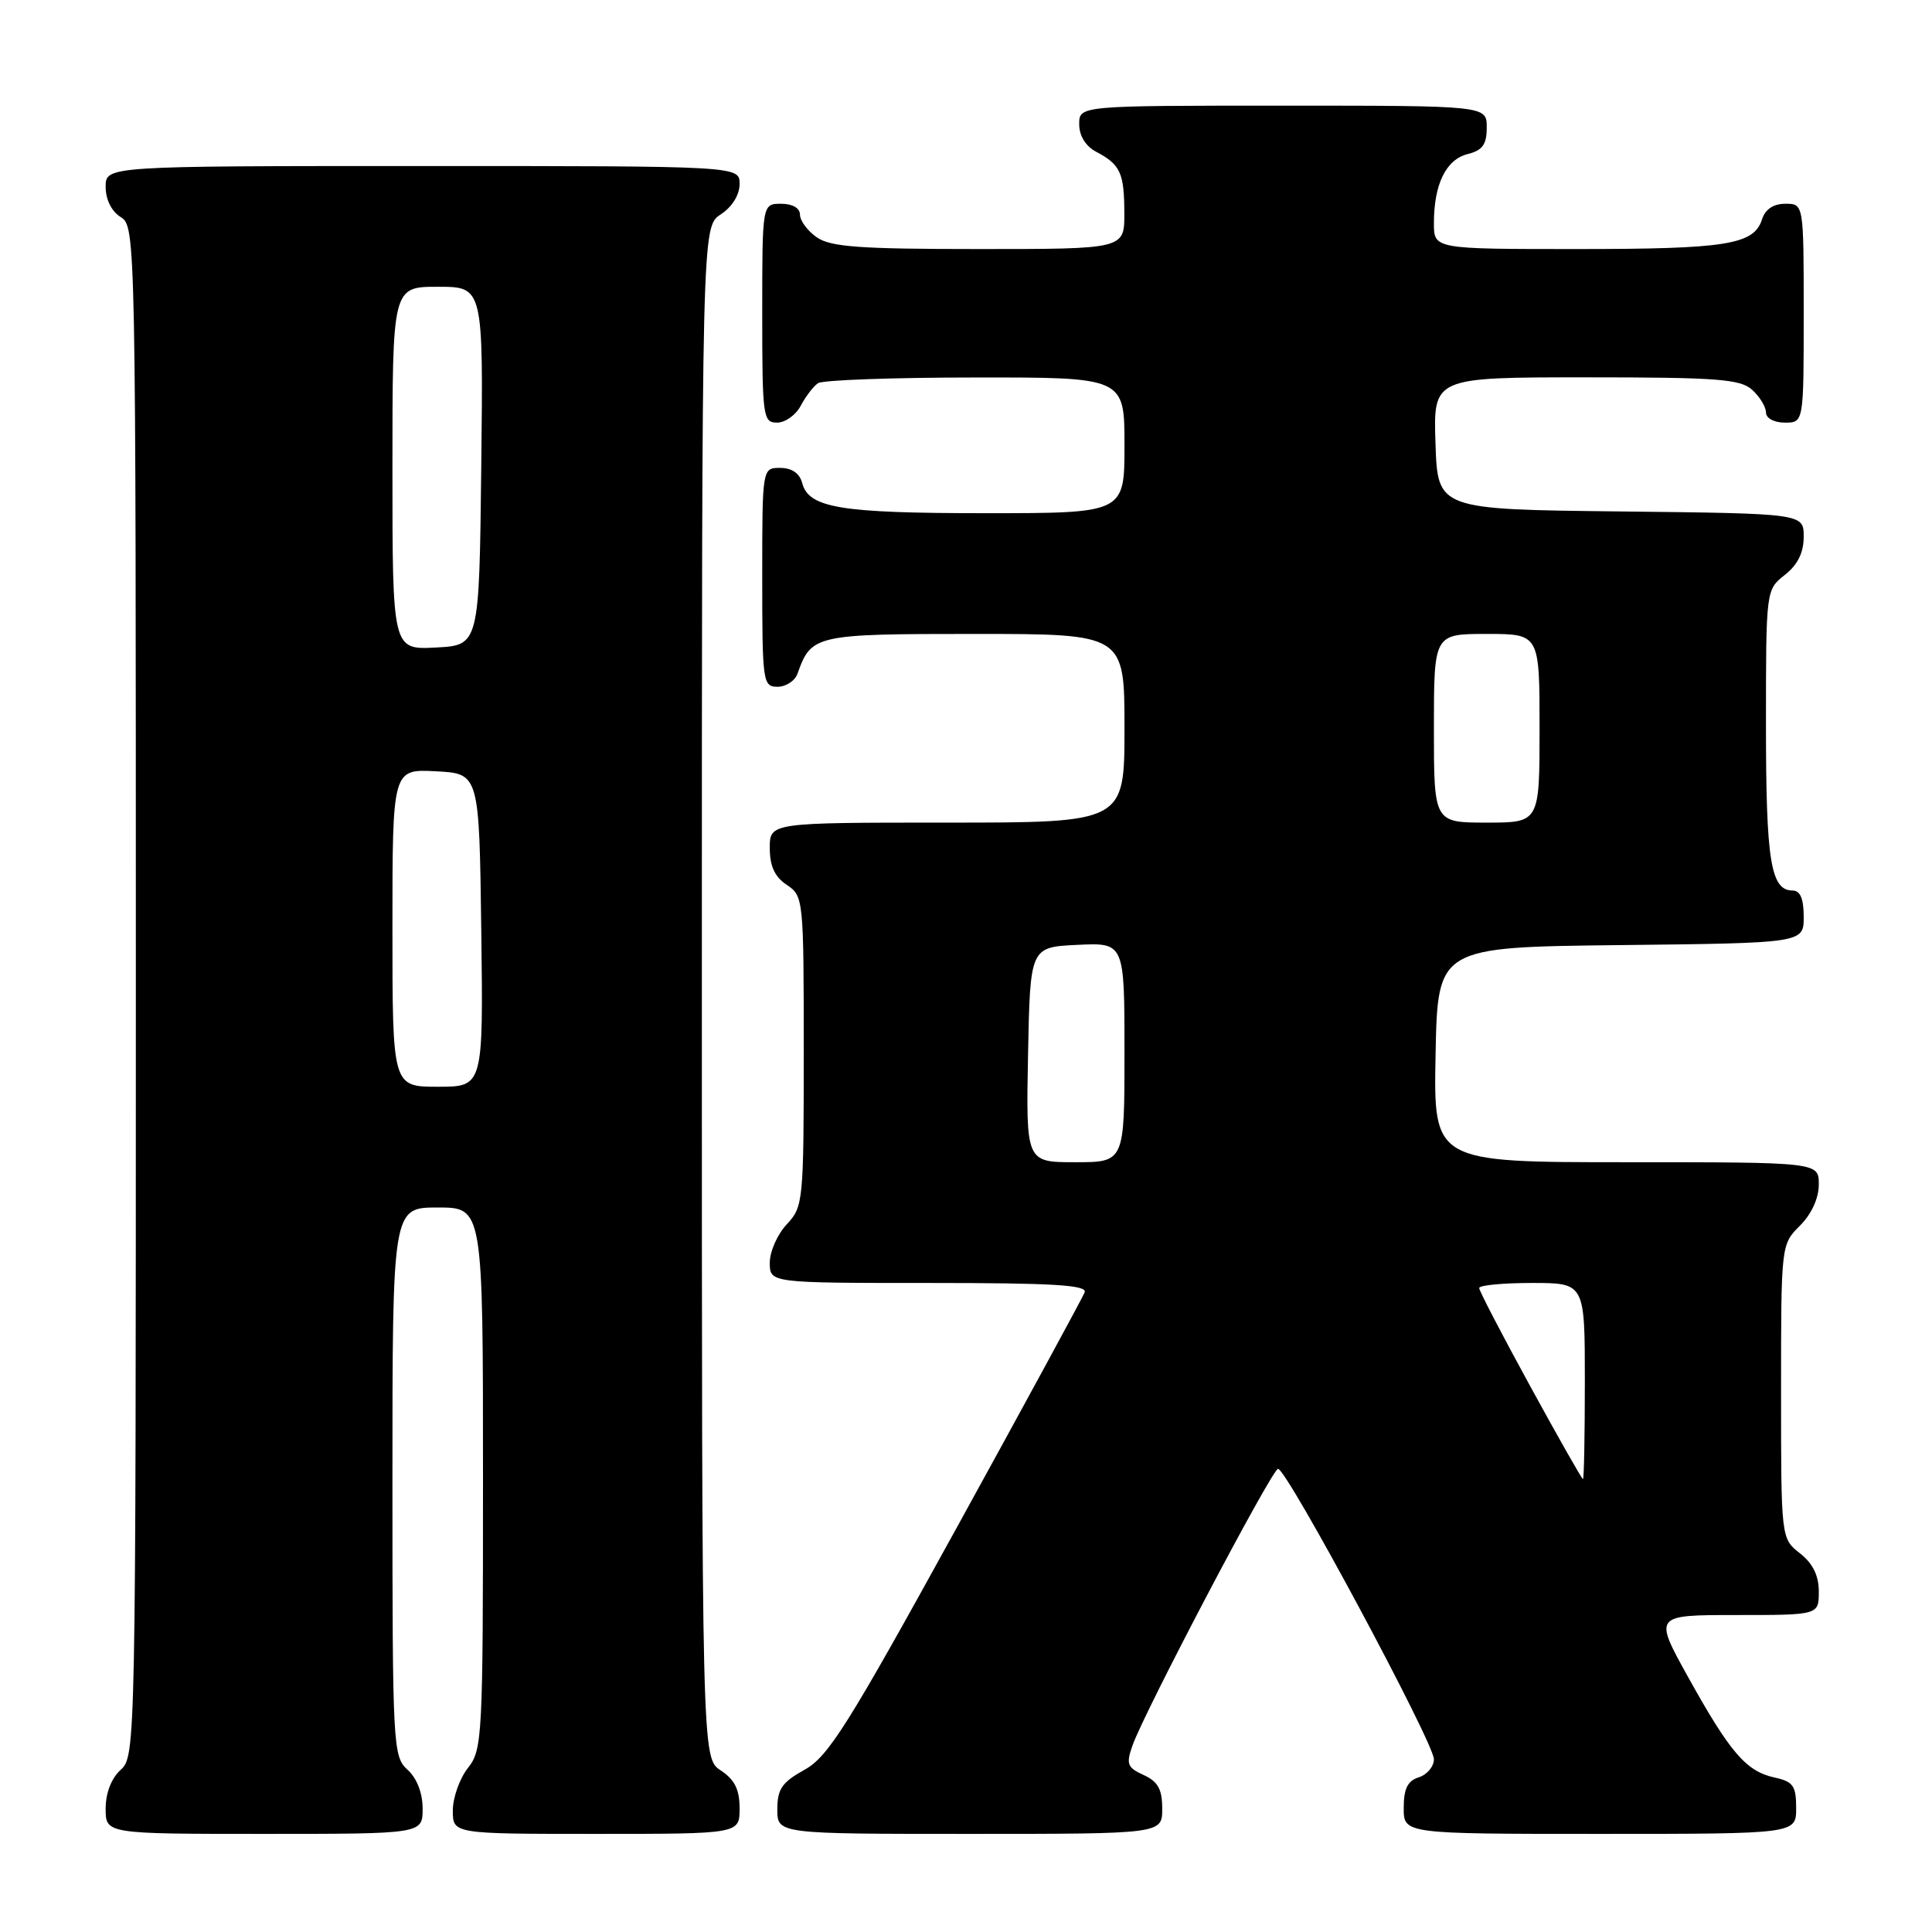 <?xml version="1.0" encoding="UTF-8" standalone="no"?>
<!DOCTYPE svg PUBLIC "-//W3C//DTD SVG 1.1//EN" "http://www.w3.org/Graphics/SVG/1.1/DTD/svg11.dtd" >
<svg xmlns="http://www.w3.org/2000/svg" xmlns:xlink="http://www.w3.org/1999/xlink" version="1.1" viewBox="0 0 256 256">
 <g >
 <path fill="currentColor"
d=" M 56.00 239.65 C 56.00 237.58 55.24 235.62 54.00 234.50 C 52.07 232.75 52.00 231.42 52.00 196.35 C 52.00 160.00 52.00 160.00 58.00 160.00 C 64.00 160.00 64.00 160.00 64.00 195.87 C 64.00 230.22 63.92 231.84 62.00 234.27 C 60.90 235.67 60.00 238.21 60.00 239.91 C 60.00 243.00 60.00 243.00 79.00 243.00 C 98.00 243.00 98.00 243.00 98.00 239.62 C 98.00 237.11 97.35 235.81 95.50 234.59 C 93.00 232.95 93.00 232.95 93.00 131.50 C 93.00 30.05 93.00 30.05 95.50 28.41 C 97.01 27.42 98.00 25.83 98.00 24.38 C 98.00 22.00 98.00 22.00 56.00 22.00 C 14.00 22.00 14.00 22.00 14.00 24.76 C 14.00 26.44 14.78 28.01 16.00 28.77 C 17.98 30.00 18.00 31.10 18.00 131.35 C 18.00 231.42 17.97 232.71 16.00 234.50 C 14.76 235.62 14.00 237.58 14.00 239.65 C 14.00 243.00 14.00 243.00 35.00 243.00 C 56.00 243.00 56.00 243.00 56.00 239.65 Z  M 154.00 239.66 C 154.00 237.08 153.44 236.07 151.54 235.20 C 149.37 234.21 149.19 233.75 150.06 231.29 C 151.67 226.74 168.48 194.78 169.34 194.63 C 170.42 194.45 190.00 230.91 190.00 233.11 C 190.00 234.07 189.10 235.15 188.00 235.50 C 186.51 235.97 186.00 237.01 186.00 239.57 C 186.00 243.00 186.00 243.00 212.00 243.00 C 238.00 243.00 238.00 243.00 238.00 239.58 C 238.00 236.63 237.61 236.07 235.13 235.53 C 231.37 234.70 229.25 232.24 223.70 222.25 C 219.12 214.00 219.12 214.00 230.06 214.00 C 241.00 214.00 241.00 214.00 241.00 210.89 C 241.00 208.77 240.21 207.16 238.50 205.82 C 236.00 203.85 236.00 203.85 236.00 184.38 C 236.00 164.94 236.00 164.90 238.50 162.41 C 240.04 160.87 241.00 158.77 241.00 156.95 C 241.00 154.00 241.00 154.00 215.47 154.00 C 189.95 154.00 189.95 154.00 190.22 139.75 C 190.50 125.50 190.50 125.50 214.75 125.23 C 239.00 124.96 239.00 124.96 239.00 121.48 C 239.00 119.09 238.54 118.00 237.54 118.00 C 234.63 118.00 234.00 114.11 234.00 96.14 C 234.00 78.15 234.00 78.15 236.50 76.18 C 238.20 74.84 239.00 73.23 239.00 71.12 C 239.00 68.04 239.00 68.04 214.75 67.77 C 190.50 67.50 190.50 67.50 190.21 58.75 C 189.92 50.00 189.92 50.00 210.13 50.00 C 227.53 50.00 230.60 50.23 232.17 51.65 C 233.18 52.57 234.00 53.92 234.00 54.65 C 234.00 55.42 235.07 56.00 236.50 56.00 C 239.00 56.00 239.00 56.00 239.00 41.50 C 239.00 27.00 239.00 27.00 236.57 27.00 C 234.99 27.00 233.91 27.72 233.48 29.06 C 232.41 32.42 228.82 33.00 208.93 33.00 C 190.00 33.00 190.00 33.00 190.00 29.57 C 190.00 24.42 191.60 21.14 194.46 20.42 C 196.45 19.92 197.00 19.15 197.00 16.89 C 197.00 14.00 197.00 14.00 170.00 14.00 C 143.00 14.00 143.00 14.00 143.00 16.46 C 143.00 18.00 143.85 19.37 145.25 20.11 C 148.46 21.81 148.97 22.91 148.98 28.25 C 149.00 33.00 149.00 33.00 129.72 33.00 C 113.89 33.00 110.05 32.72 108.22 31.44 C 107.00 30.59 106.00 29.24 106.00 28.44 C 106.00 27.57 105.01 27.00 103.50 27.00 C 101.00 27.00 101.00 27.00 101.00 41.50 C 101.00 55.25 101.10 56.00 102.96 56.00 C 104.05 56.00 105.46 54.99 106.11 53.75 C 106.77 52.51 107.79 51.17 108.40 50.77 C 109.00 50.36 118.39 50.02 129.25 50.02 C 149.00 50.00 149.00 50.00 149.00 59.00 C 149.00 68.00 149.00 68.00 130.57 68.00 C 111.34 68.00 107.15 67.31 106.29 63.99 C 105.95 62.71 104.92 62.00 103.38 62.00 C 101.00 62.00 101.00 62.00 101.00 76.50 C 101.00 90.41 101.08 91.00 103.03 91.00 C 104.15 91.00 105.34 90.21 105.68 89.25 C 107.51 84.11 107.98 84.00 129.15 84.00 C 149.00 84.00 149.00 84.00 149.00 96.50 C 149.00 109.00 149.00 109.00 125.50 109.00 C 102.00 109.00 102.00 109.00 102.00 112.38 C 102.00 114.77 102.66 116.19 104.25 117.25 C 106.46 118.72 106.50 119.09 106.50 139.29 C 106.50 159.22 106.43 159.91 104.25 162.23 C 103.01 163.55 102.00 165.84 102.00 167.31 C 102.00 170.00 102.00 170.00 123.11 170.00 C 139.59 170.00 144.11 170.27 143.72 171.25 C 143.45 171.94 135.81 186.00 126.73 202.50 C 112.34 228.64 109.76 232.76 106.61 234.50 C 103.62 236.16 103.00 237.05 103.00 239.75 C 103.00 243.00 103.00 243.00 128.50 243.00 C 154.00 243.00 154.00 243.00 154.00 239.66 Z  M 52.00 122.95 C 52.00 101.90 52.00 101.90 57.75 102.20 C 63.50 102.50 63.50 102.50 63.77 123.25 C 64.04 144.00 64.04 144.00 58.02 144.00 C 52.00 144.00 52.00 144.00 52.00 122.95 Z  M 52.00 62.05 C 52.00 38.00 52.00 38.00 58.02 38.00 C 64.04 38.00 64.04 38.00 63.77 61.75 C 63.50 85.50 63.50 85.50 57.75 85.80 C 52.00 86.10 52.00 86.10 52.00 62.05 Z  M 202.75 183.66 C 199.04 176.88 196.00 171.04 196.00 170.67 C 196.00 170.30 199.15 170.00 203.00 170.00 C 210.00 170.00 210.00 170.00 210.00 183.00 C 210.00 190.15 209.89 196.00 209.75 195.99 C 209.61 195.99 206.46 190.44 202.75 183.66 Z  M 136.22 139.75 C 136.50 125.50 136.50 125.50 142.75 125.20 C 149.00 124.90 149.00 124.90 149.00 139.45 C 149.00 154.00 149.00 154.00 142.47 154.00 C 135.95 154.00 135.95 154.00 136.22 139.75 Z  M 190.00 96.50 C 190.00 84.00 190.00 84.00 197.00 84.00 C 204.00 84.00 204.00 84.00 204.00 96.50 C 204.00 109.00 204.00 109.00 197.00 109.00 C 190.00 109.00 190.00 109.00 190.00 96.50 Z "/>
</g>
</svg>
